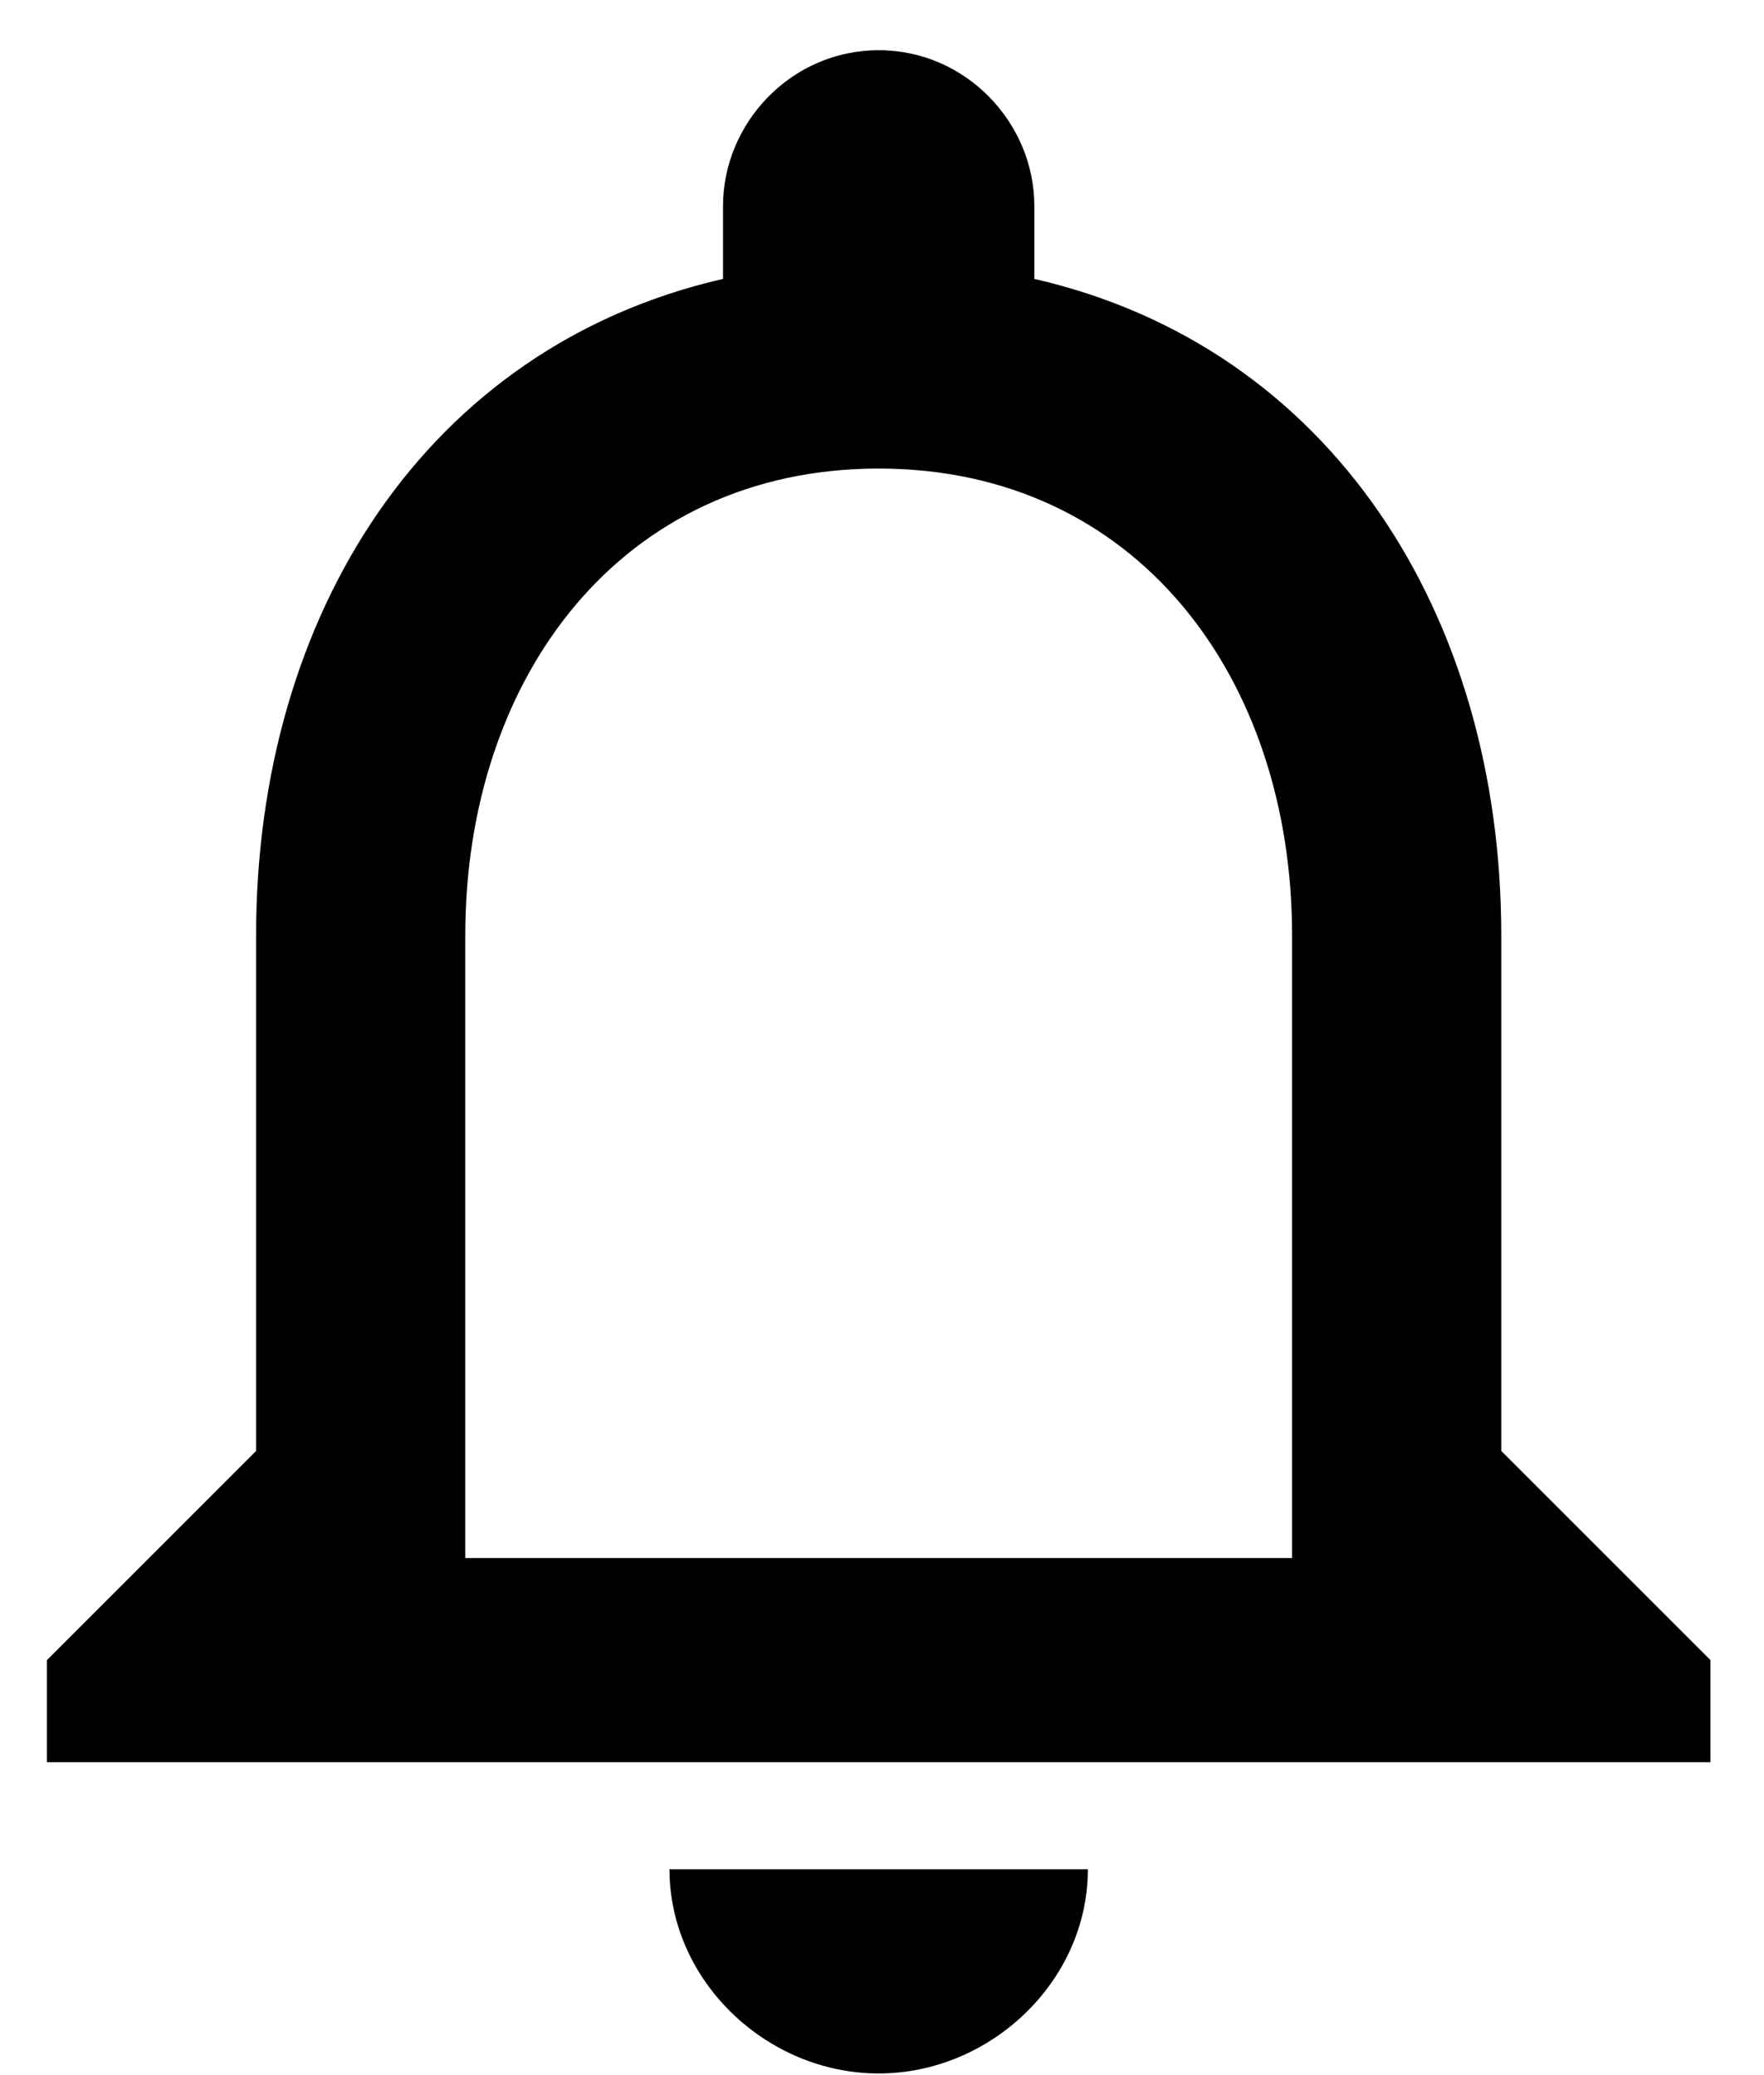 <?xml version="1.0" encoding="UTF-8"?>
<svg width="17px" height="20px" viewBox="0 0 17 20" version="1.1" xmlns="http://www.w3.org/2000/svg" xmlns:xlink="http://www.w3.org/1999/xlink" fill="currentColor" fill-rule="evenodd" clip-rule="evenodd">
    <g id="1-1-1" transform="translate(-244, -846)">
        <g id="Bottom-Navigation---M" transform="translate(0, 834)">
            <g id="Tab-4" transform="translate(216, 10)">
                <g id="📍Trailing-icon" transform="translate(24.468, 0)">
                    <path d="M20.016,18.984 L20.016,18 L18,15.984 L18,11.016 C18,7.922 16.359,5.344 13.5,4.688 L13.5,3.984 C13.5,3.188 12.844,2.484 12,2.484 C11.156,2.484 10.5,3.188 10.5,3.984 L10.5,4.688 C7.641,5.344 6,7.922 6,11.016 L6,15.984 L3.984,18 L3.984,18.984 L20.016,18.984 Z M15.984,17.016 L8.016,17.016 L8.016,11.016 C8.016,8.531 9.516,6.516 12,6.516 C14.484,6.516 15.984,8.531 15.984,11.016 L15.984,17.016 Z M12,21.984 C13.078,21.984 14.016,21.094 14.016,20.016 L9.984,20.016 C9.984,21.094 10.922,21.984 12,21.984 Z"></path>
                </g>
            </g>
        </g>
    </g>
</svg>